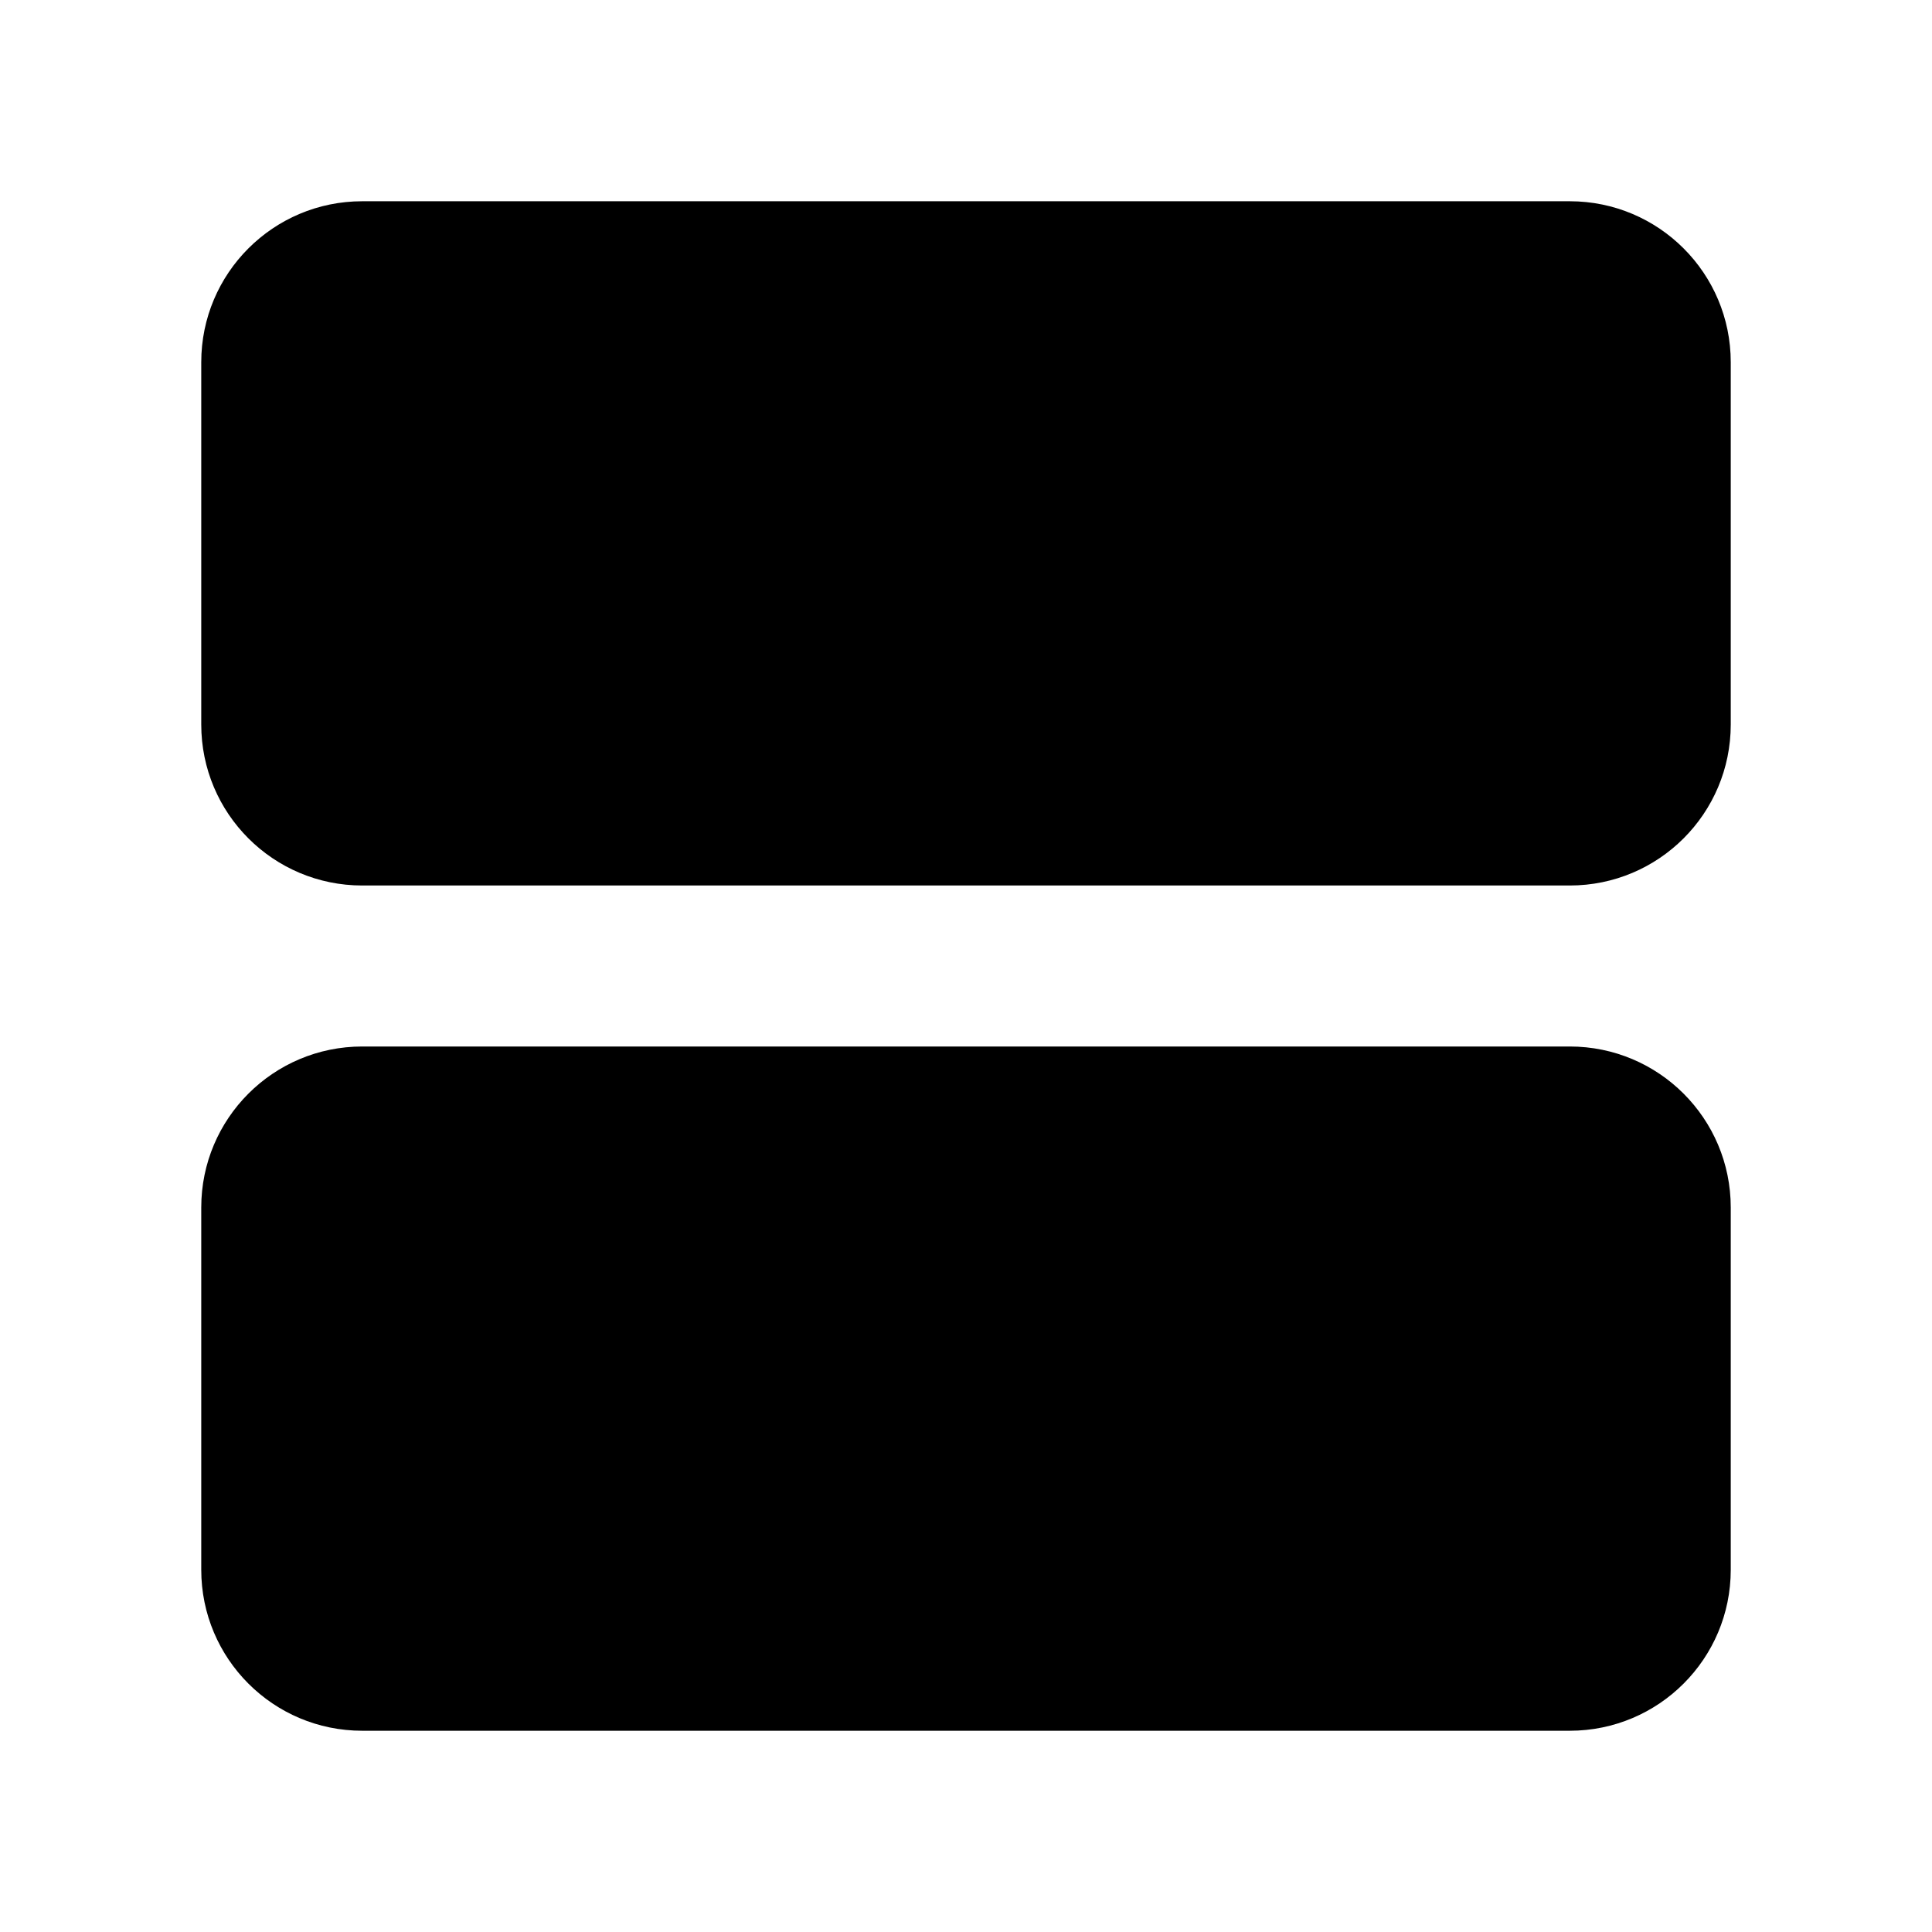 <svg width="24" height="24" viewBox="0 0 24 24" fill="none" xmlns="http://www.w3.org/2000/svg">
<path fill-rule="evenodd" clip-rule="evenodd" d="M21.5 4.5C21.5 3.395 20.605 2.5 19.5 2.5H4.5C3.395 2.5 2.5 3.395 2.5 4.5V9C2.5 10.105 3.395 11 4.5 11L19.5 11C20.605 11 21.5 10.105 21.5 9V4.5ZM21.5 15C21.5 13.895 20.605 13 19.5 13L4.5 13C3.395 13 2.5 13.895 2.5 15V19.5C2.5 20.605 3.395 21.5 4.5 21.5H19.5C20.605 21.5 21.5 20.605 21.5 19.5V15Z" fill="black"/>
</svg>
